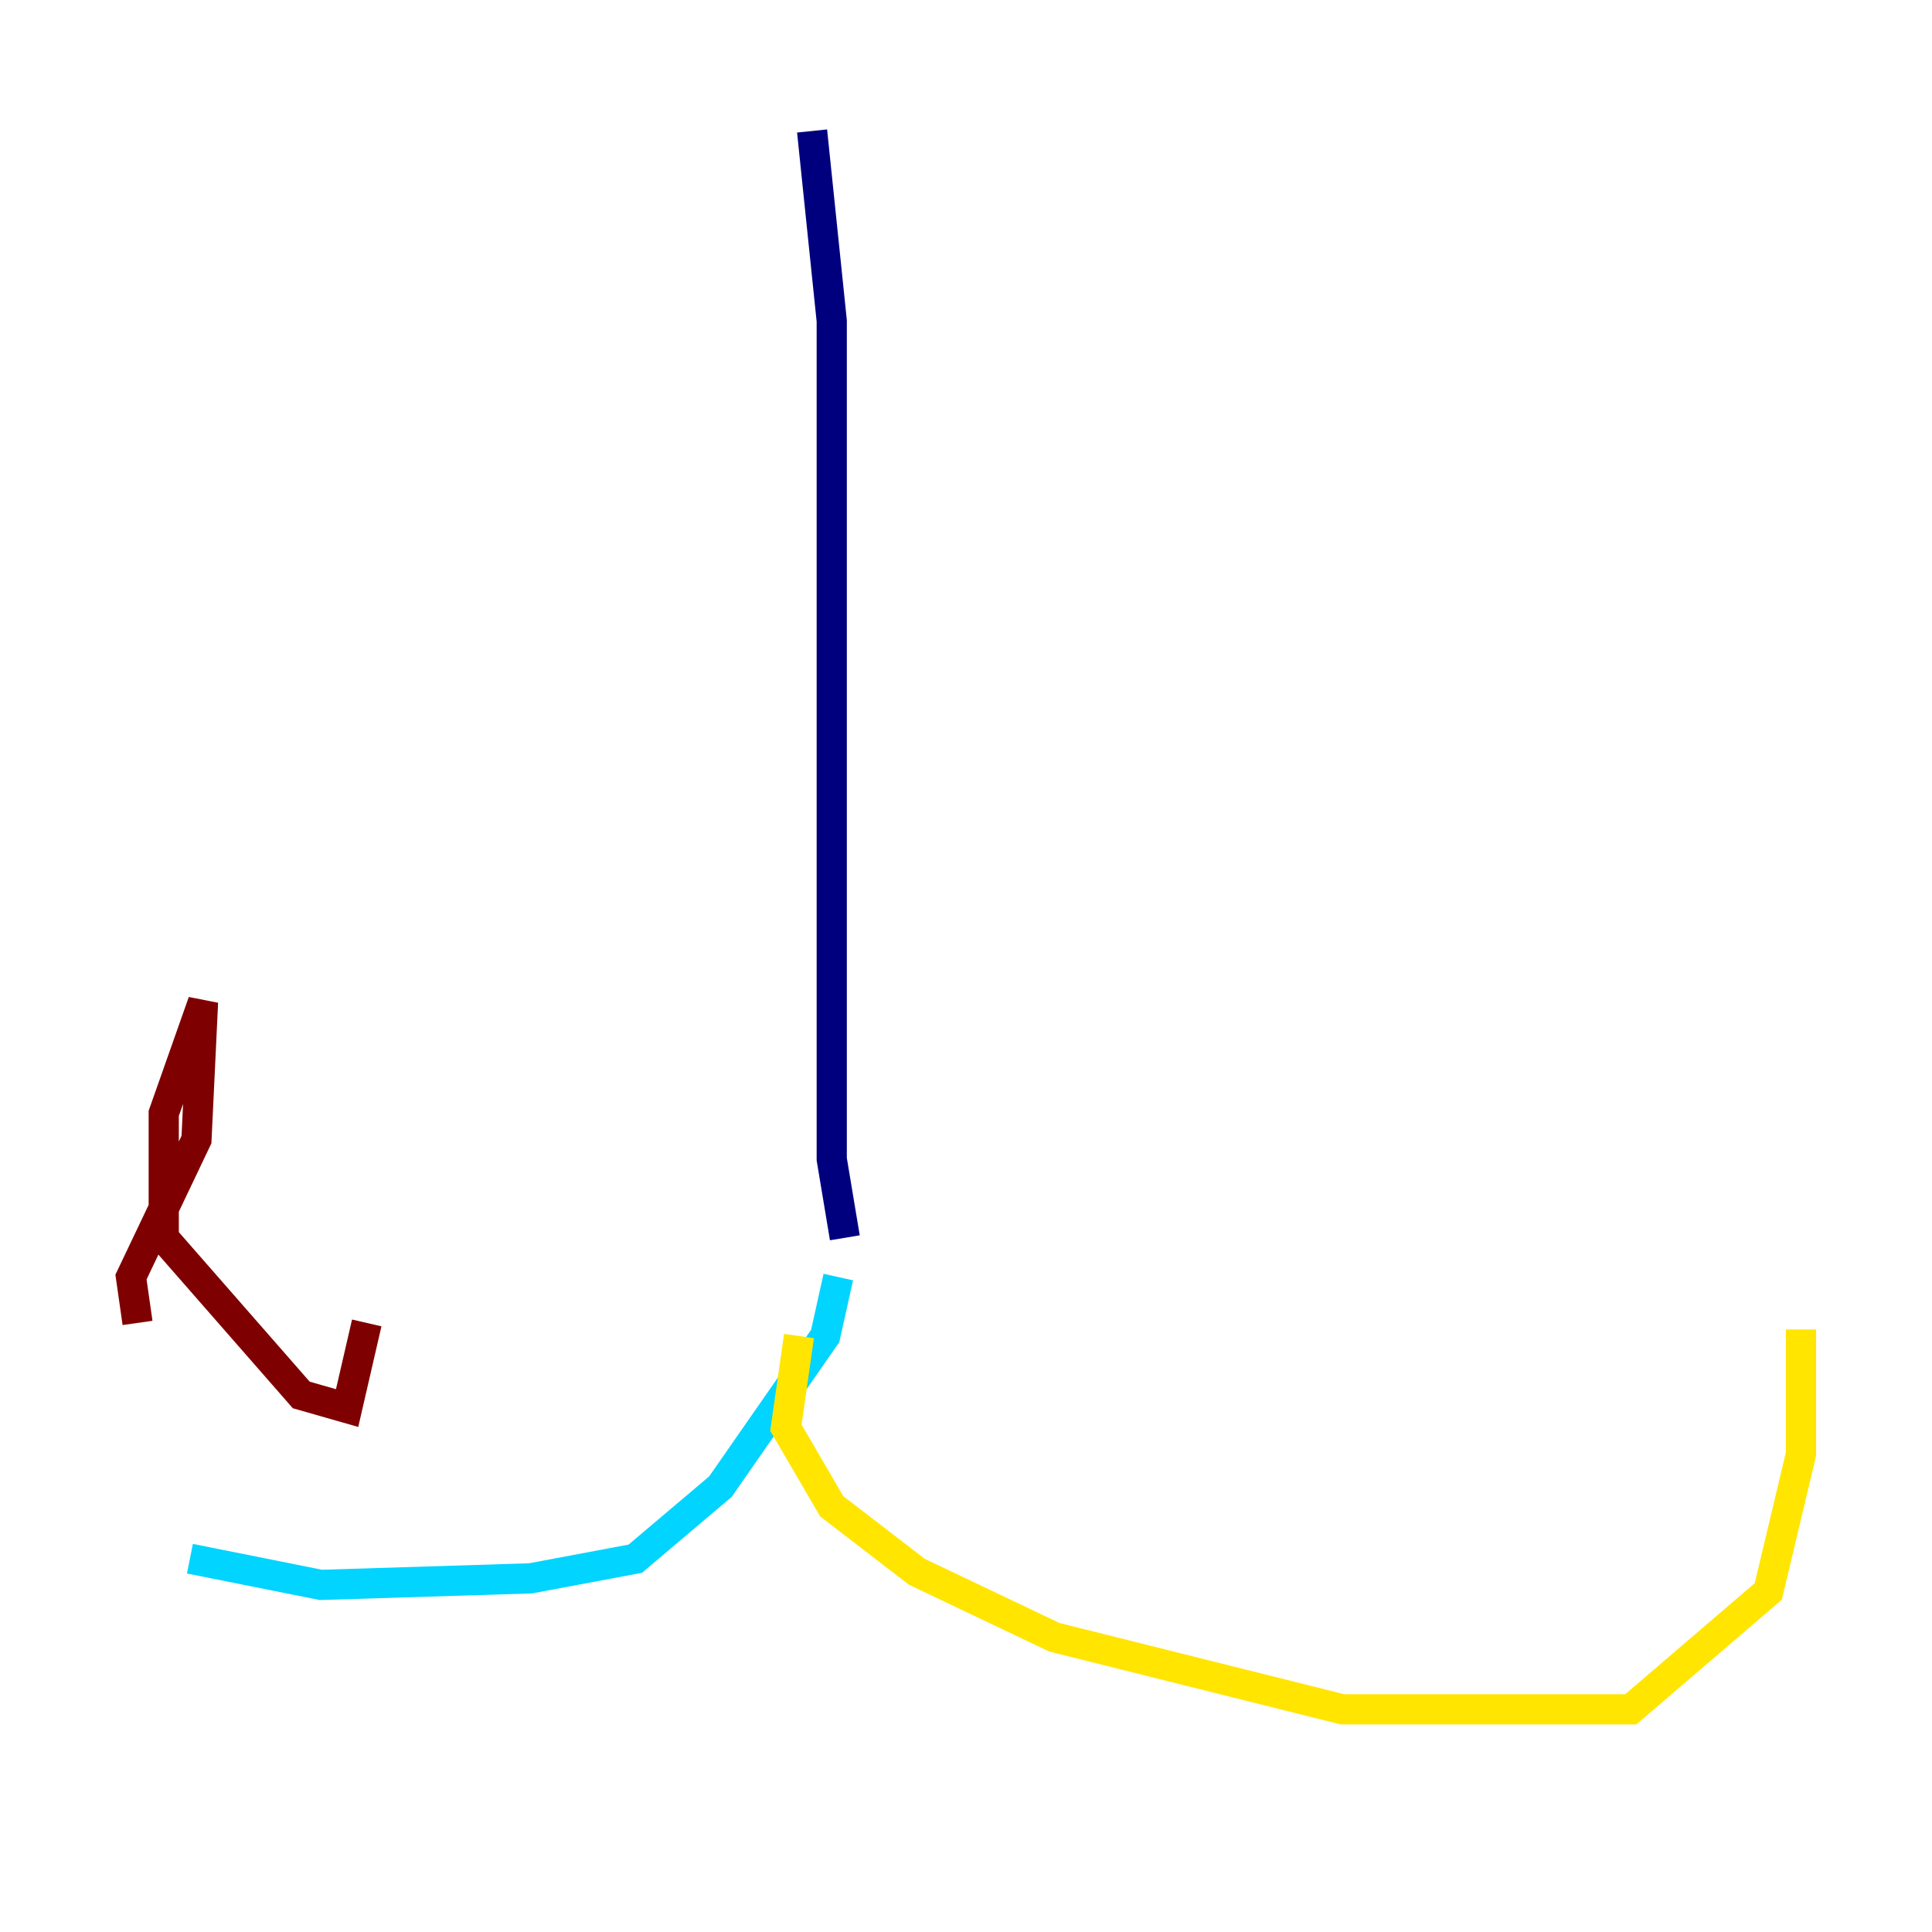 <?xml version="1.0" encoding="utf-8" ?>
<svg baseProfile="tiny" height="128" version="1.2" viewBox="0,0,128,128" width="128" xmlns="http://www.w3.org/2000/svg" xmlns:ev="http://www.w3.org/2001/xml-events" xmlns:xlink="http://www.w3.org/1999/xlink"><defs /><polyline fill="none" points="53.803,8.678 55.105,21.261 55.105,76.8 55.973,82.007" stroke="#00007f" stroke-width="2" /><polyline fill="none" points="55.539,84.61 54.671,88.515 47.729,98.495 42.088,103.268 35.146,104.57 21.261,105.003 12.583,103.268" stroke="#00d4ff" stroke-width="2" /><polyline fill="none" points="52.936,88.515 52.068,94.59 55.105,99.797 60.746,104.136 69.858,108.475 88.949,113.248 108.041,113.248 117.153,105.437 119.322,96.325 119.322,88.081" stroke="#ffe500" stroke-width="2" /><polyline fill="none" points="9.112,87.647 8.678,84.61 13.017,75.498 13.451,66.386 10.848,73.763 10.848,82.007 19.959,92.42 22.997,93.288 24.298,87.647" stroke="#7f0000" stroke-width="2" /></svg>